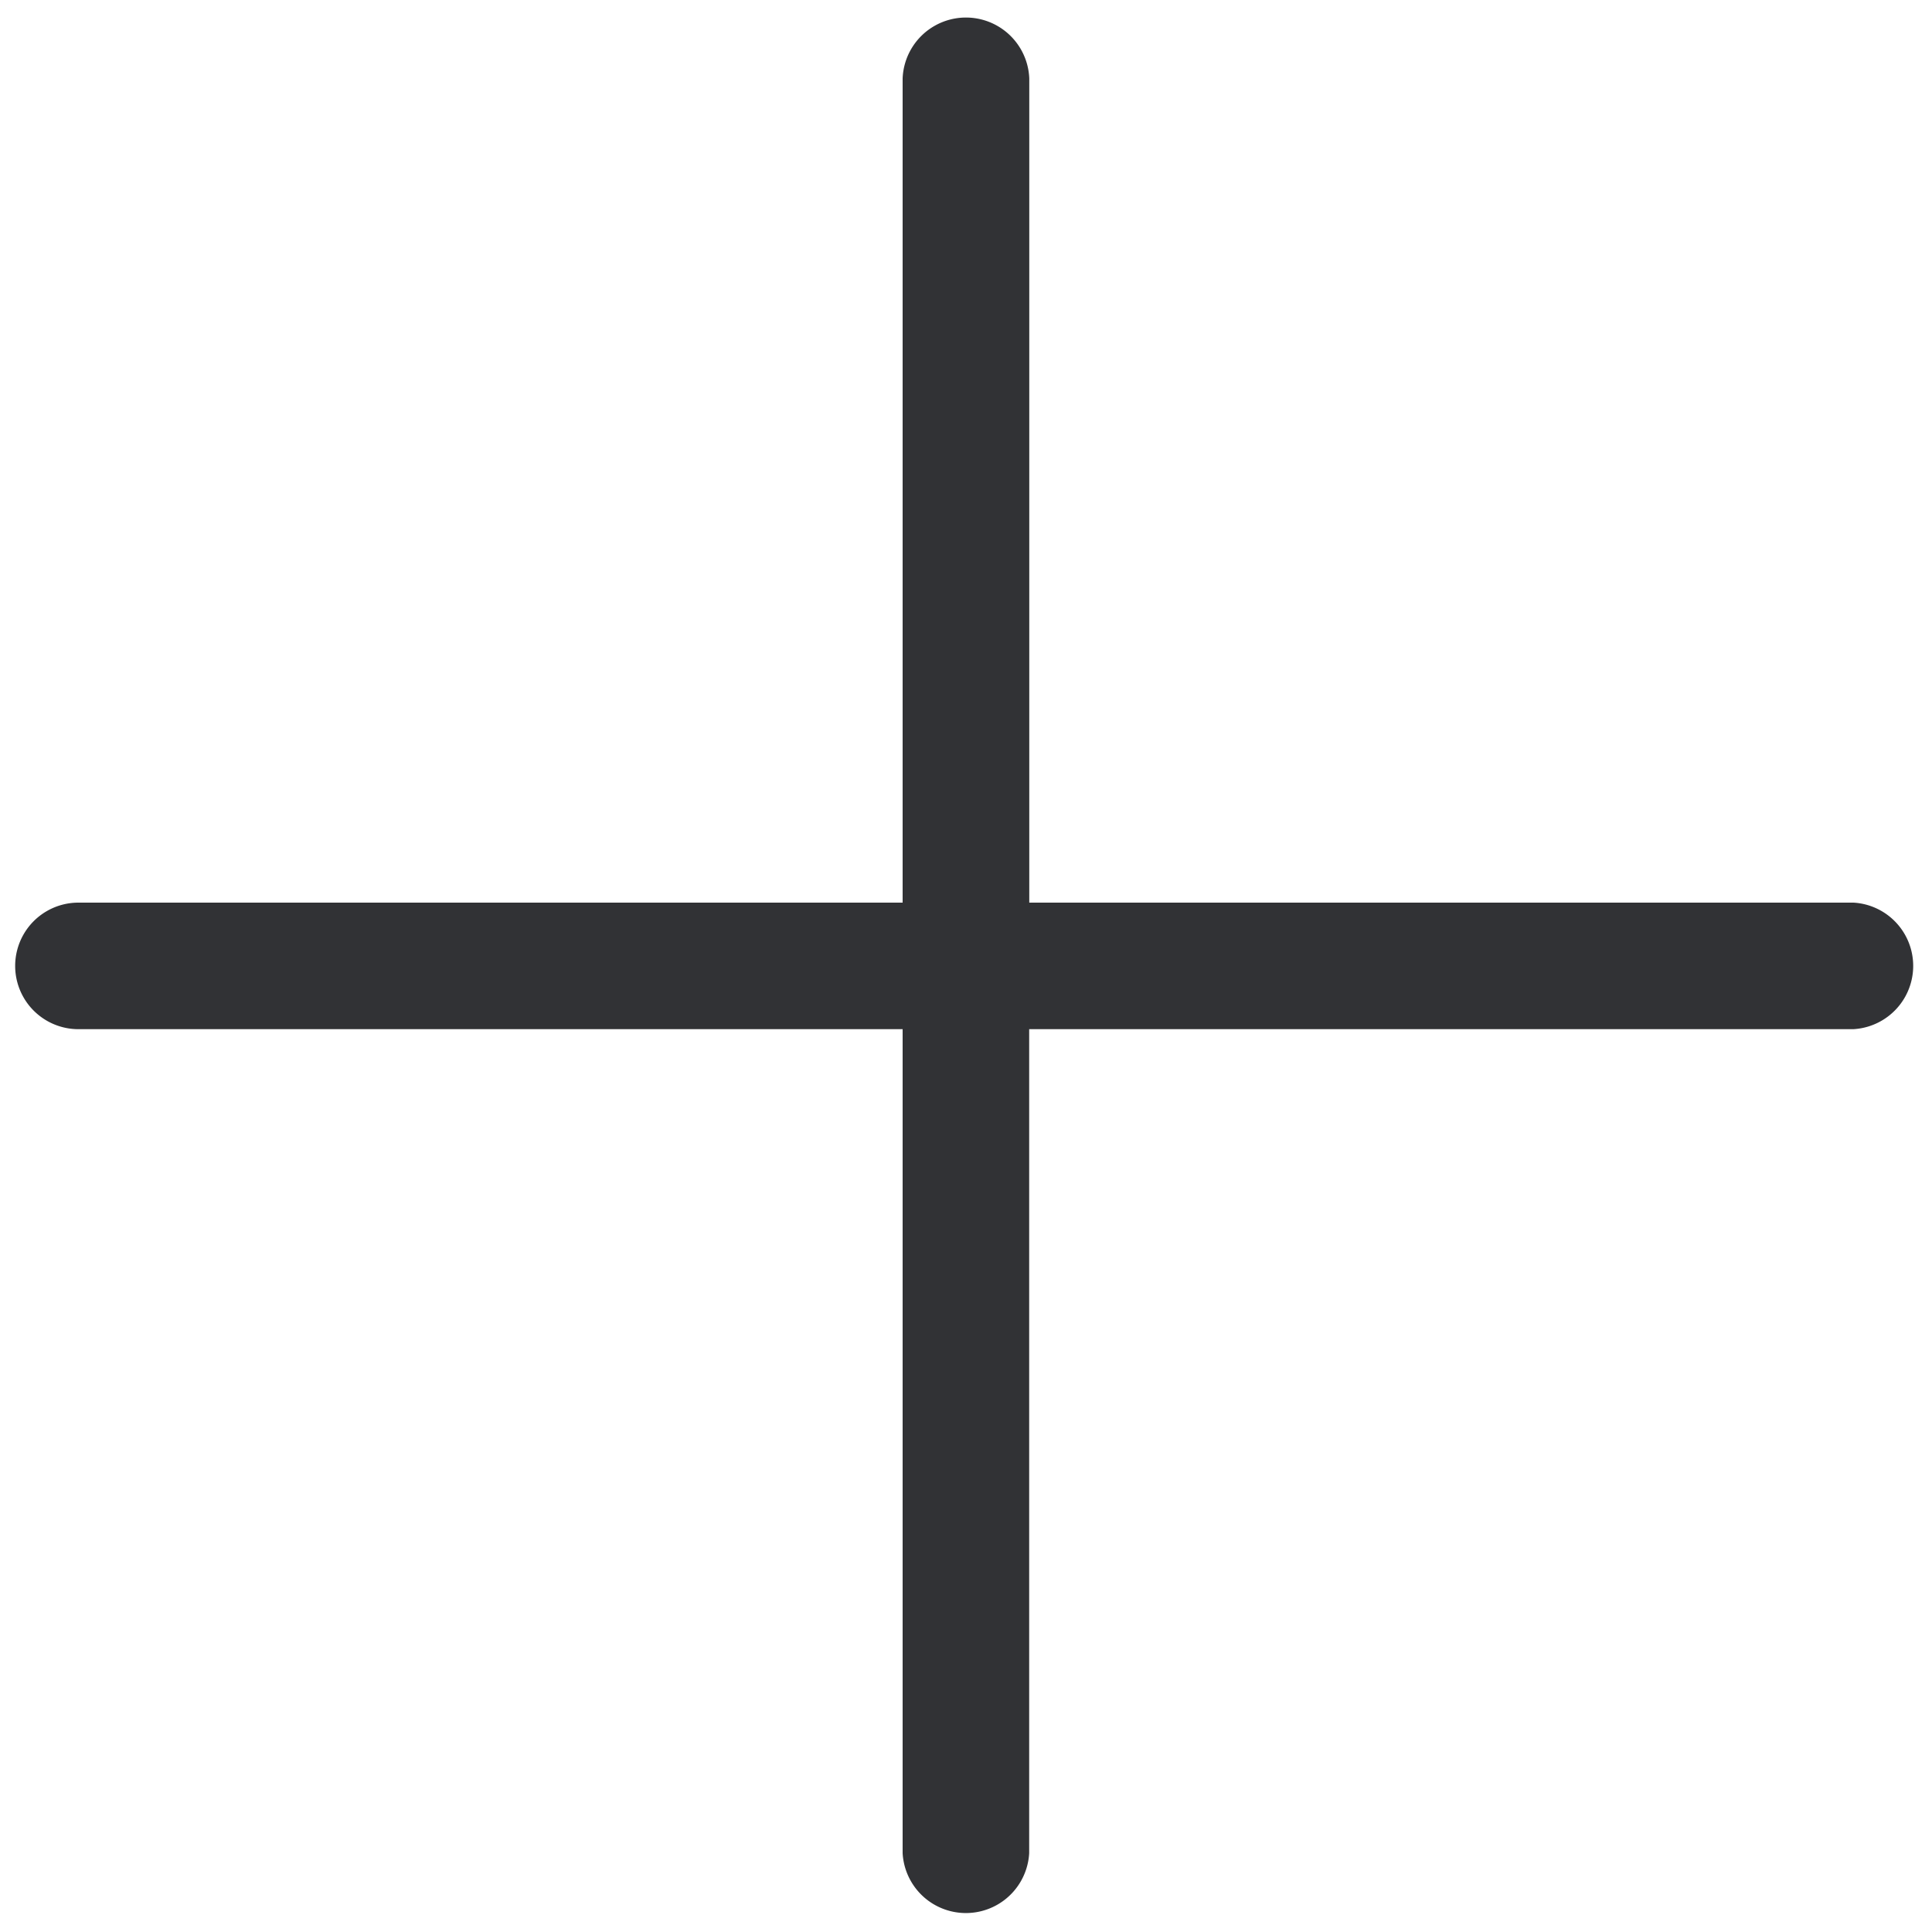 <svg width="20" height="20" viewBox="0 0 20 20" xmlns="http://www.w3.org/2000/svg"><path d="M19.187 9.344h-8.532V.812a.656.656 0 00-1.311 0v8.532H.812a.655.655 0 100 1.31h8.532v8.53a.656.656 0 001.31 0v-8.53h8.53a.656.656 0 00.003-1.31z" fill="#313235" fill-rule="nonzero"/></svg>